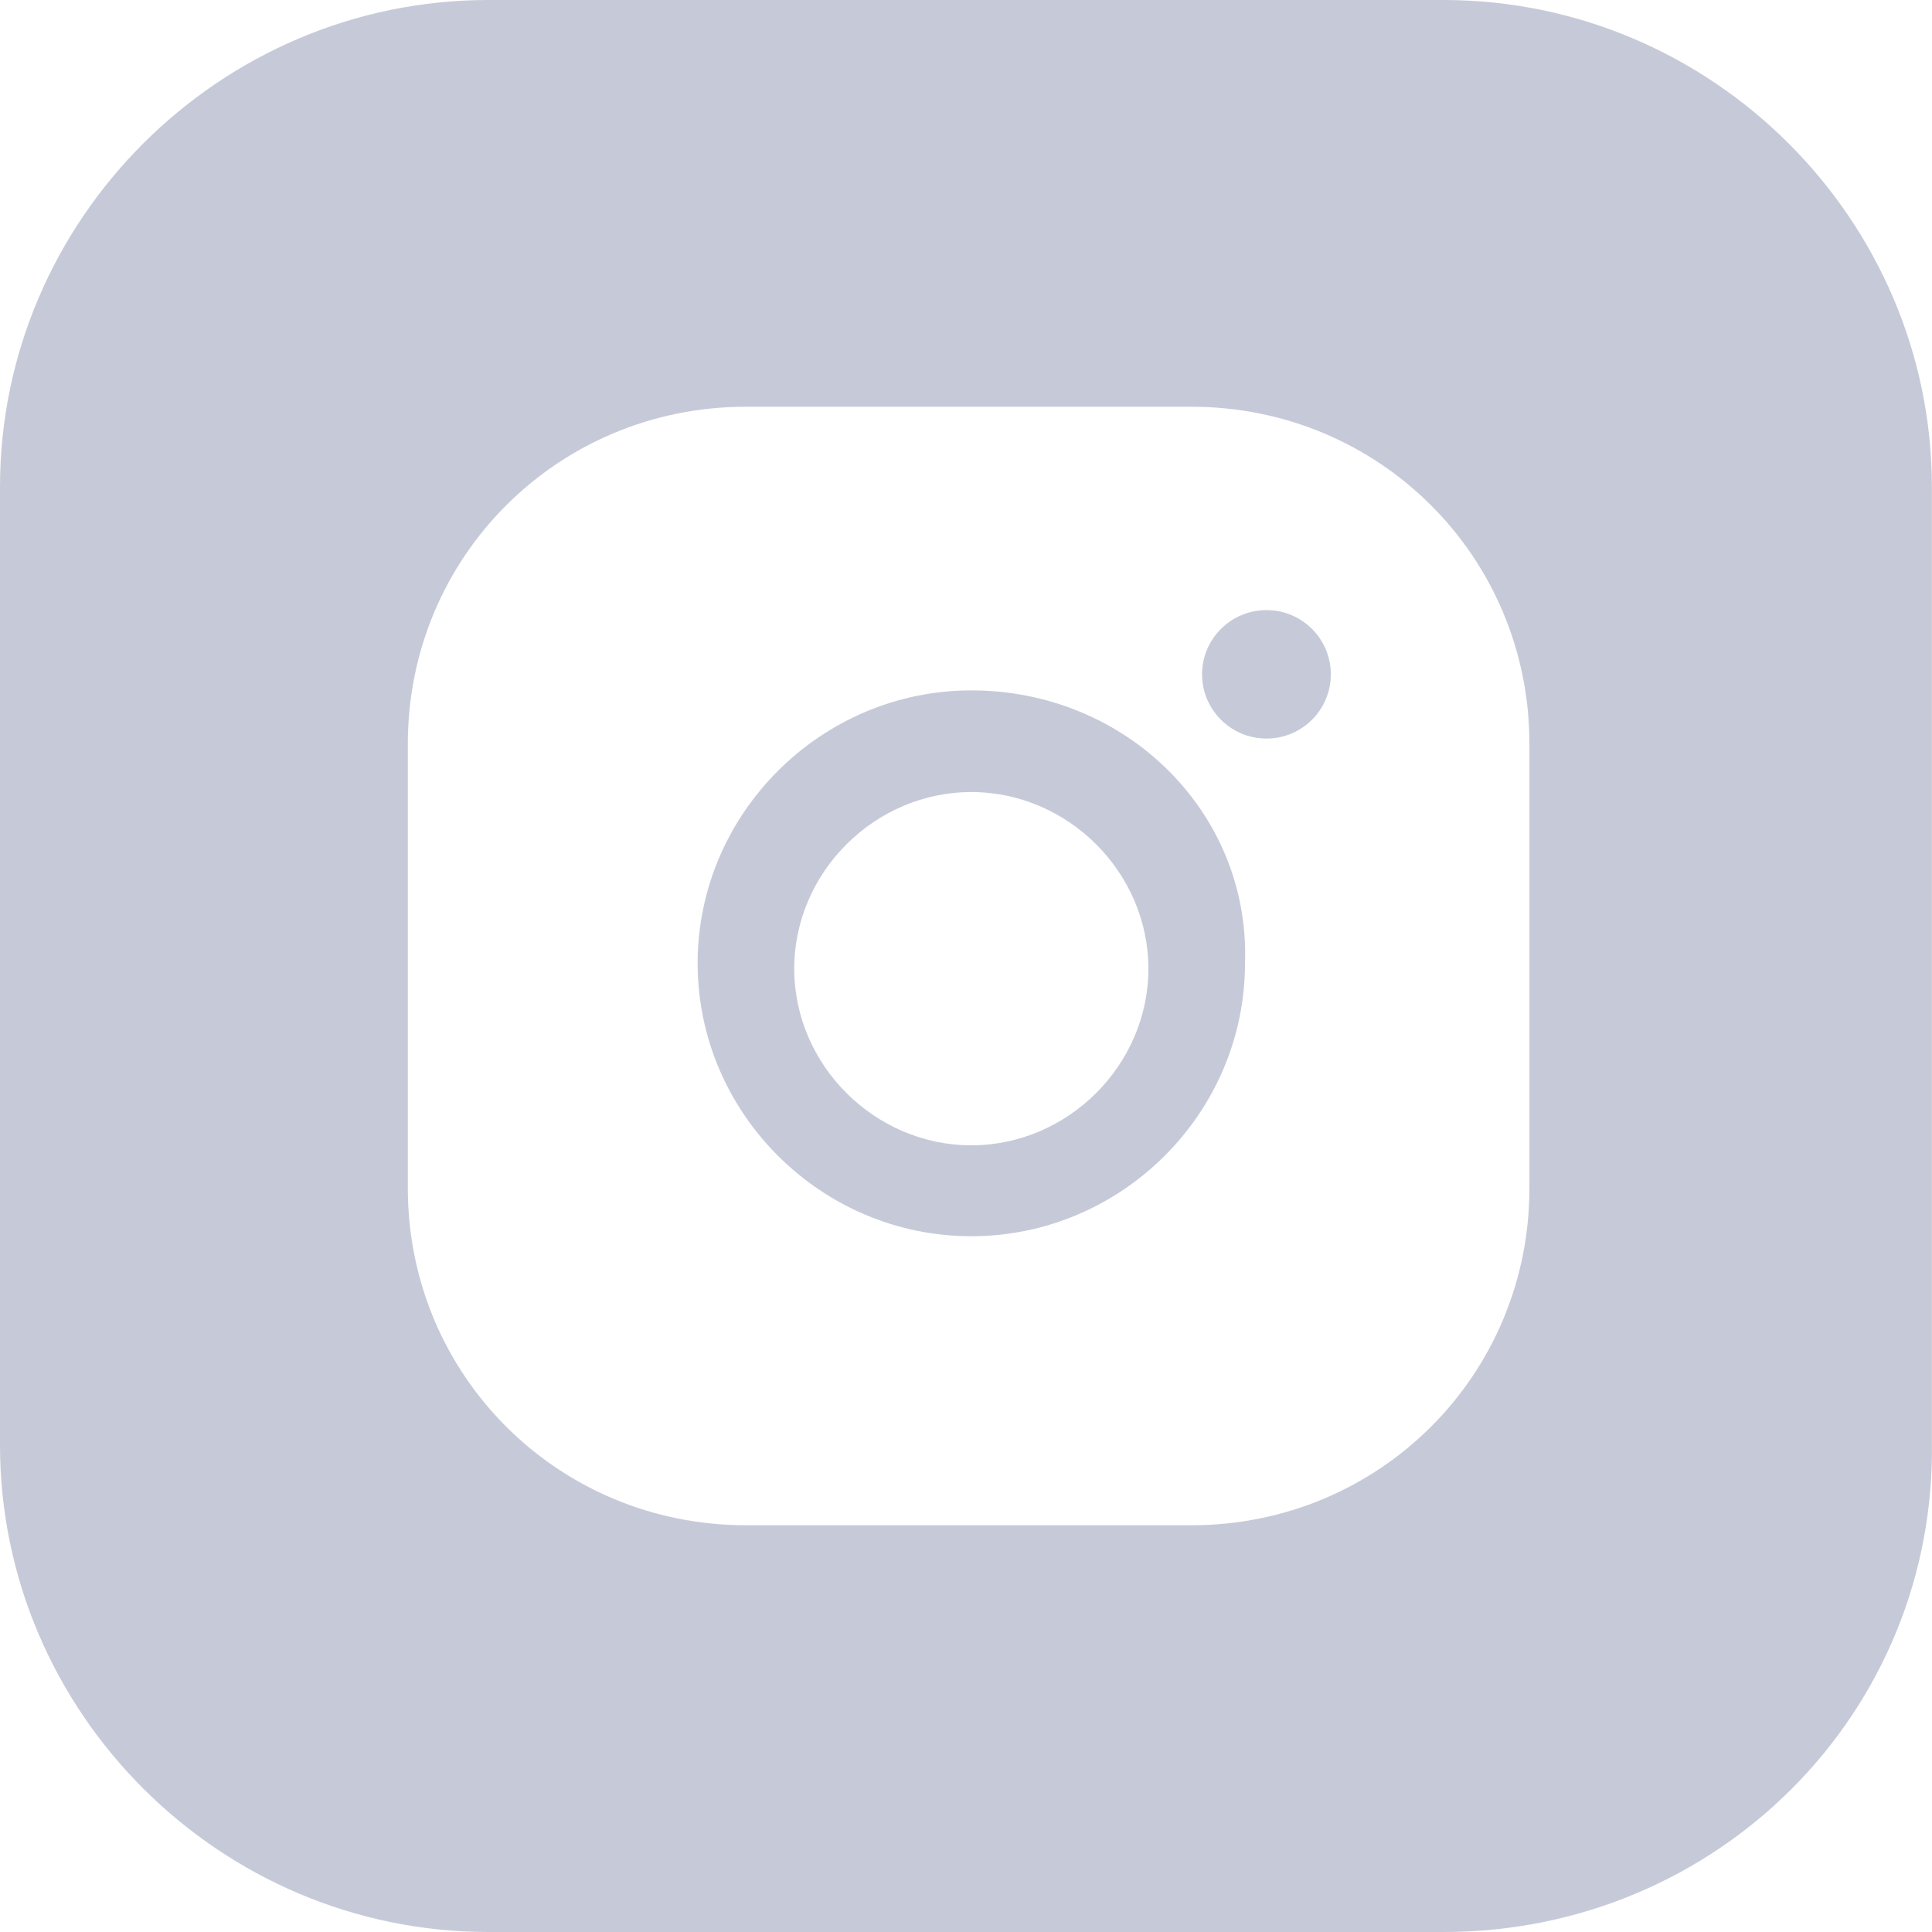 <svg width="32" height="32" viewBox="0 0 32 32" fill="none" xmlns="http://www.w3.org/2000/svg">
<path fill-rule="evenodd" clip-rule="evenodd" d="M8.088 32H23.91C28.443 32 32.087 28.366 31.998 23.845V8.066C31.998 3.634 28.354 0 23.91 0H8.088C3.644 0 0 3.634 0 8.066V23.933C0 28.366 3.644 32 8.088 32ZM12.355 25.263H19.733C22.843 25.263 25.332 22.781 25.332 19.679V12.321C25.332 9.219 22.843 6.737 19.733 6.737H12.355C9.244 6.737 6.755 9.219 6.755 12.321V19.679C6.755 22.781 9.244 25.263 12.355 25.263ZM22.043 11.169C22.043 11.756 21.566 12.233 20.977 12.233C20.388 12.233 19.91 11.756 19.91 11.169C19.91 10.582 20.388 10.105 20.977 10.105C21.566 10.105 22.043 10.582 22.043 11.169ZM16.088 11.435C13.6 11.435 11.555 13.474 11.555 15.956C11.555 18.438 13.6 20.476 16.088 20.476C18.577 20.476 20.621 18.438 20.621 15.956C20.71 13.474 18.666 11.435 16.088 11.435ZM16.088 18.97C14.488 18.97 13.155 17.64 13.155 16.044C13.155 14.449 14.488 13.119 16.088 13.119C17.688 13.119 19.021 14.449 19.021 16.044C19.021 17.64 17.688 18.97 16.088 18.97Z" fill="#C6CAD8"/>
</svg>
